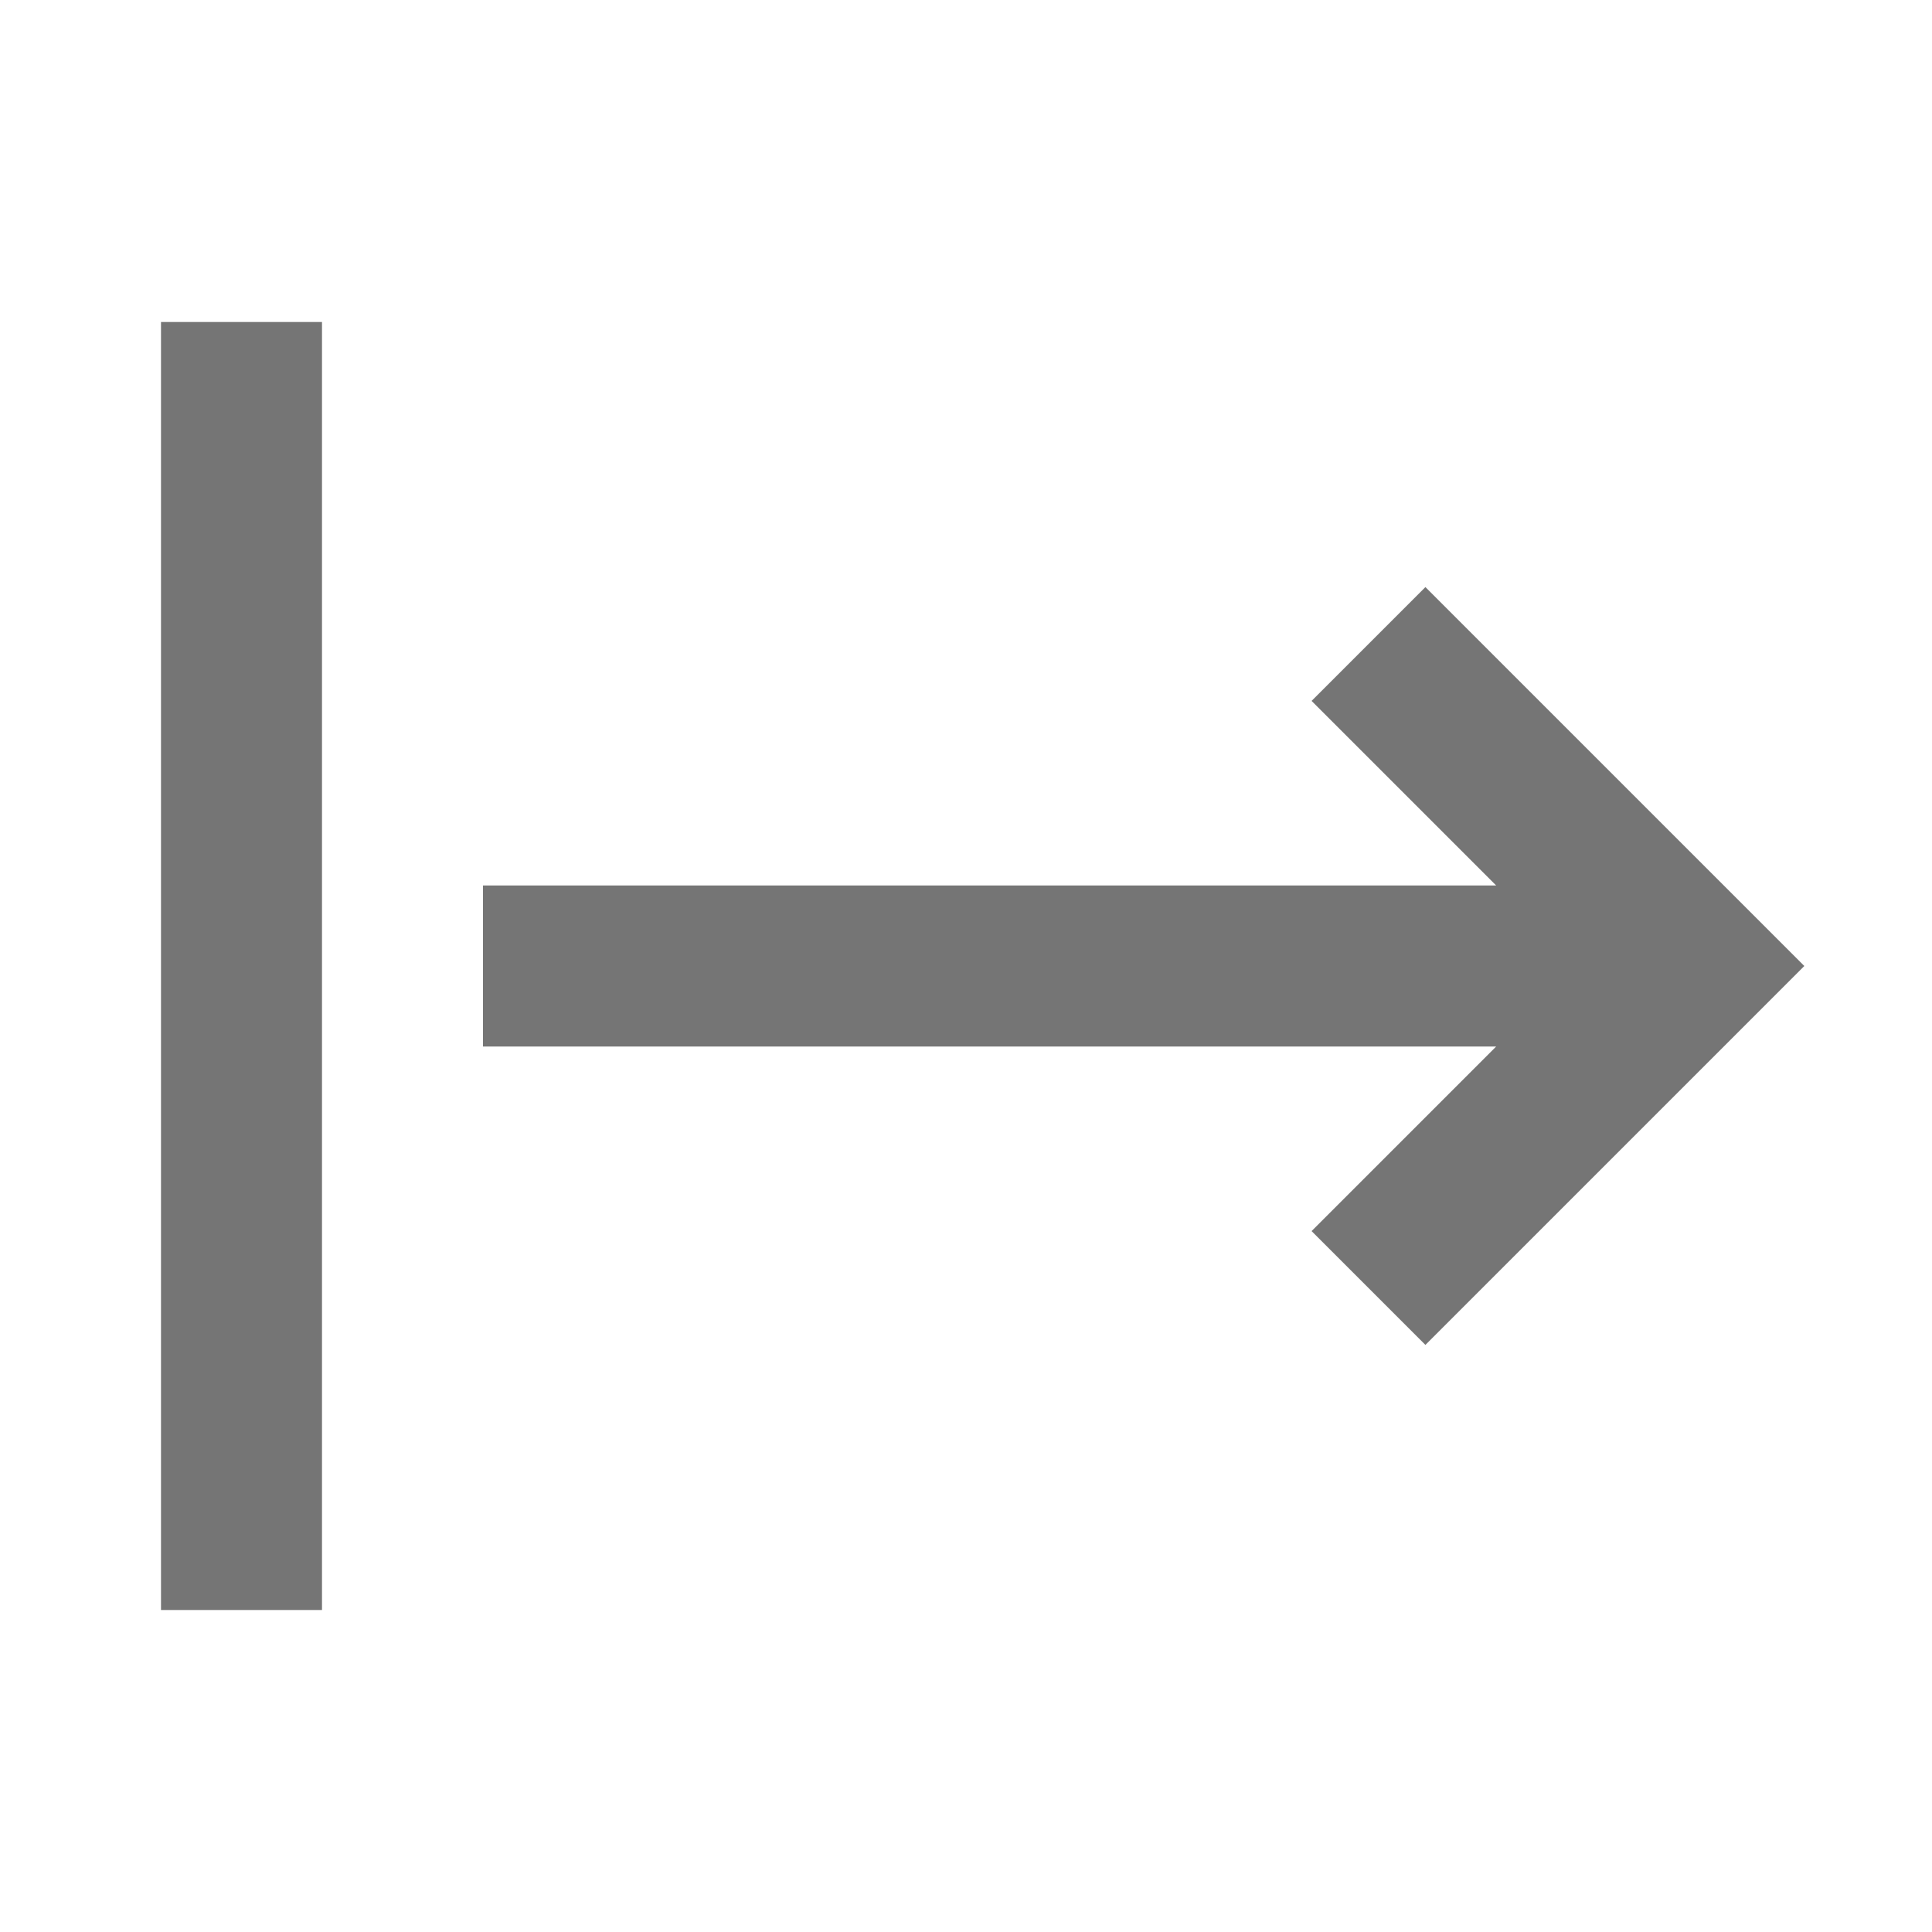 <?xml version="1.0" encoding="iso-8859-1"?>
<!-- Generator: Adobe Illustrator 16.0.0, SVG Export Plug-In . SVG Version: 6.00 Build 0)  -->
<!DOCTYPE svg PUBLIC "-//W3C//DTD SVG 1.1//EN" "http://www.w3.org/Graphics/SVG/1.1/DTD/svg11.dtd">
<svg version="1.1" xmlns="http://www.w3.org/2000/svg" xmlns:xlink="http://www.w3.org/1999/xlink" x="0px" y="0px" width="24px"
	 height="24px" viewBox="0 0 24 24" style="enable-background:new 0 0 24 24;" xml:space="preserve">
<g id="Frame_-_24px">
	<rect y="0.004" style="fill:none;" width="24" height="24"/>
</g>
<g id="Line_Icons">
	<g>
		<polygon style="fill:#757575;" points="16.293,8.707 18.586,11 6,11 6,13 18.586,13 16.293,15.293 17.707,16.707 22.414,12 
			17.707,7.293 		"/>
		<rect x="2" y="4" style="fill:#757575;" width="2" height="16"/>
	</g>
</g>
</svg>
